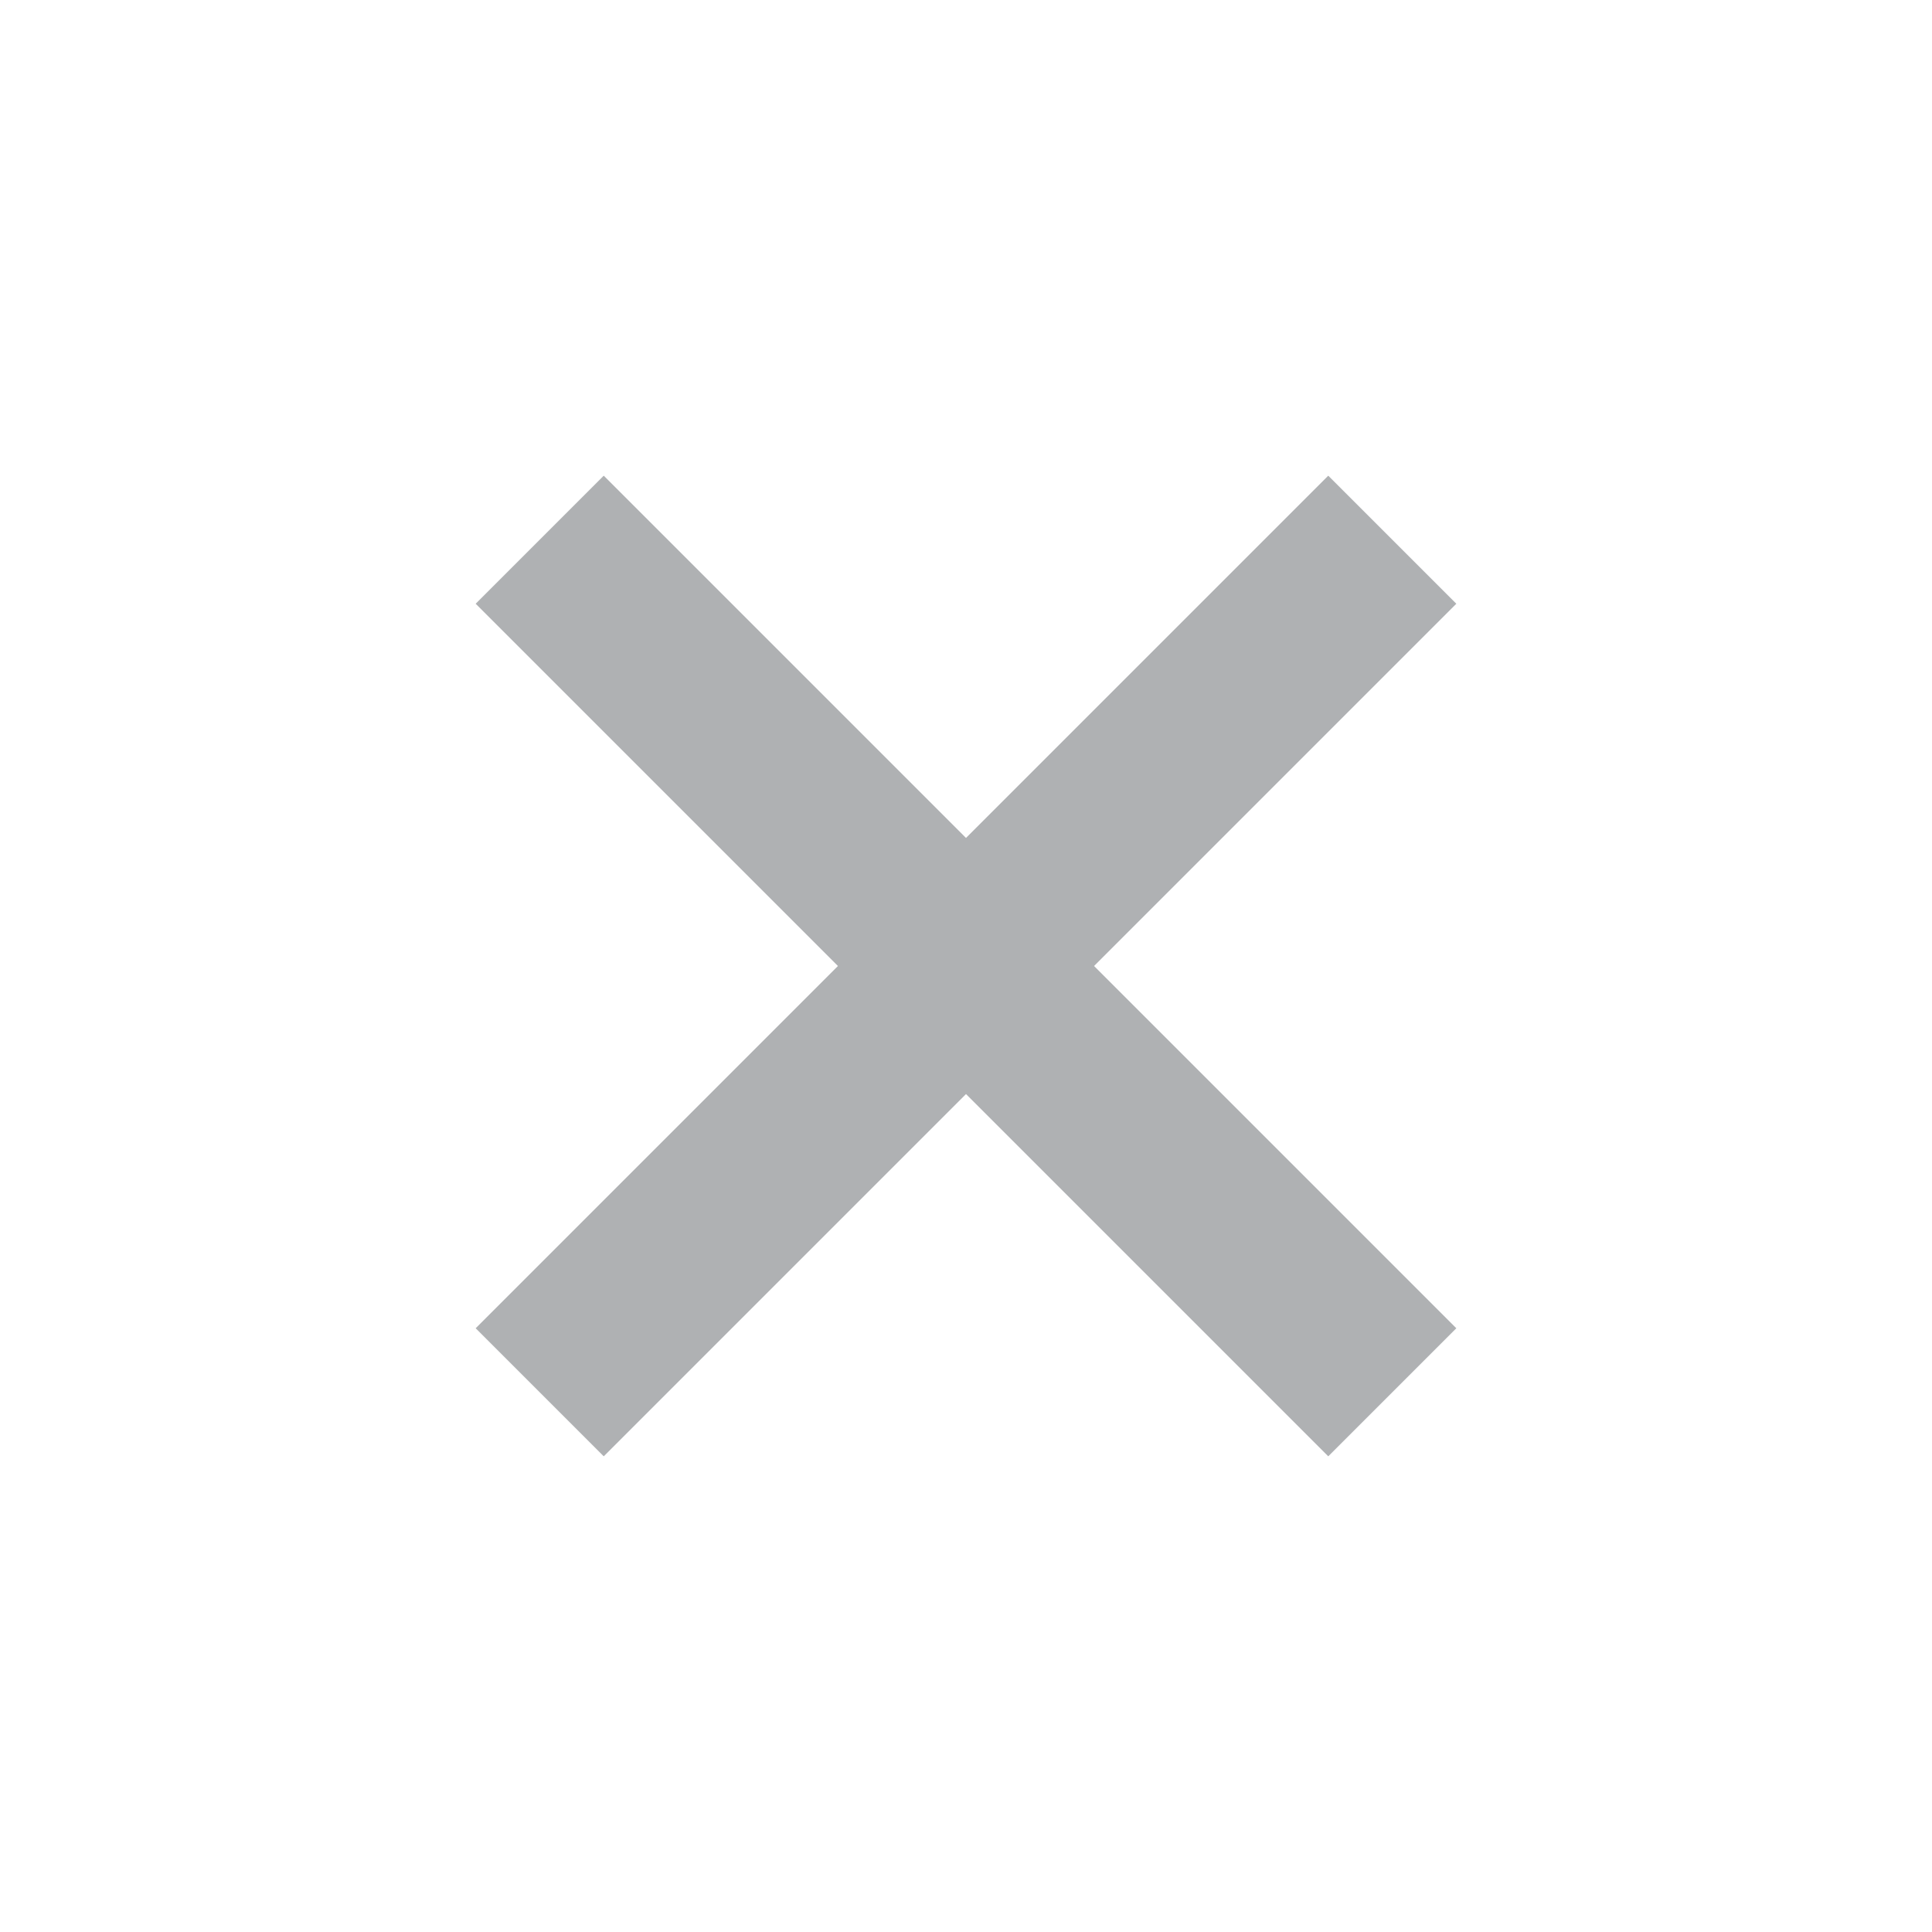 <svg xmlns="http://www.w3.org/2000/svg" height="16" width="16" viewBox="0 0 16 16">
    <path stroke="#afb1b3" stroke-width="1.5" stroke-linecap="square" fill="none" d="m 5,5 6,6 m -6,0 6,-6"/>
</svg>
